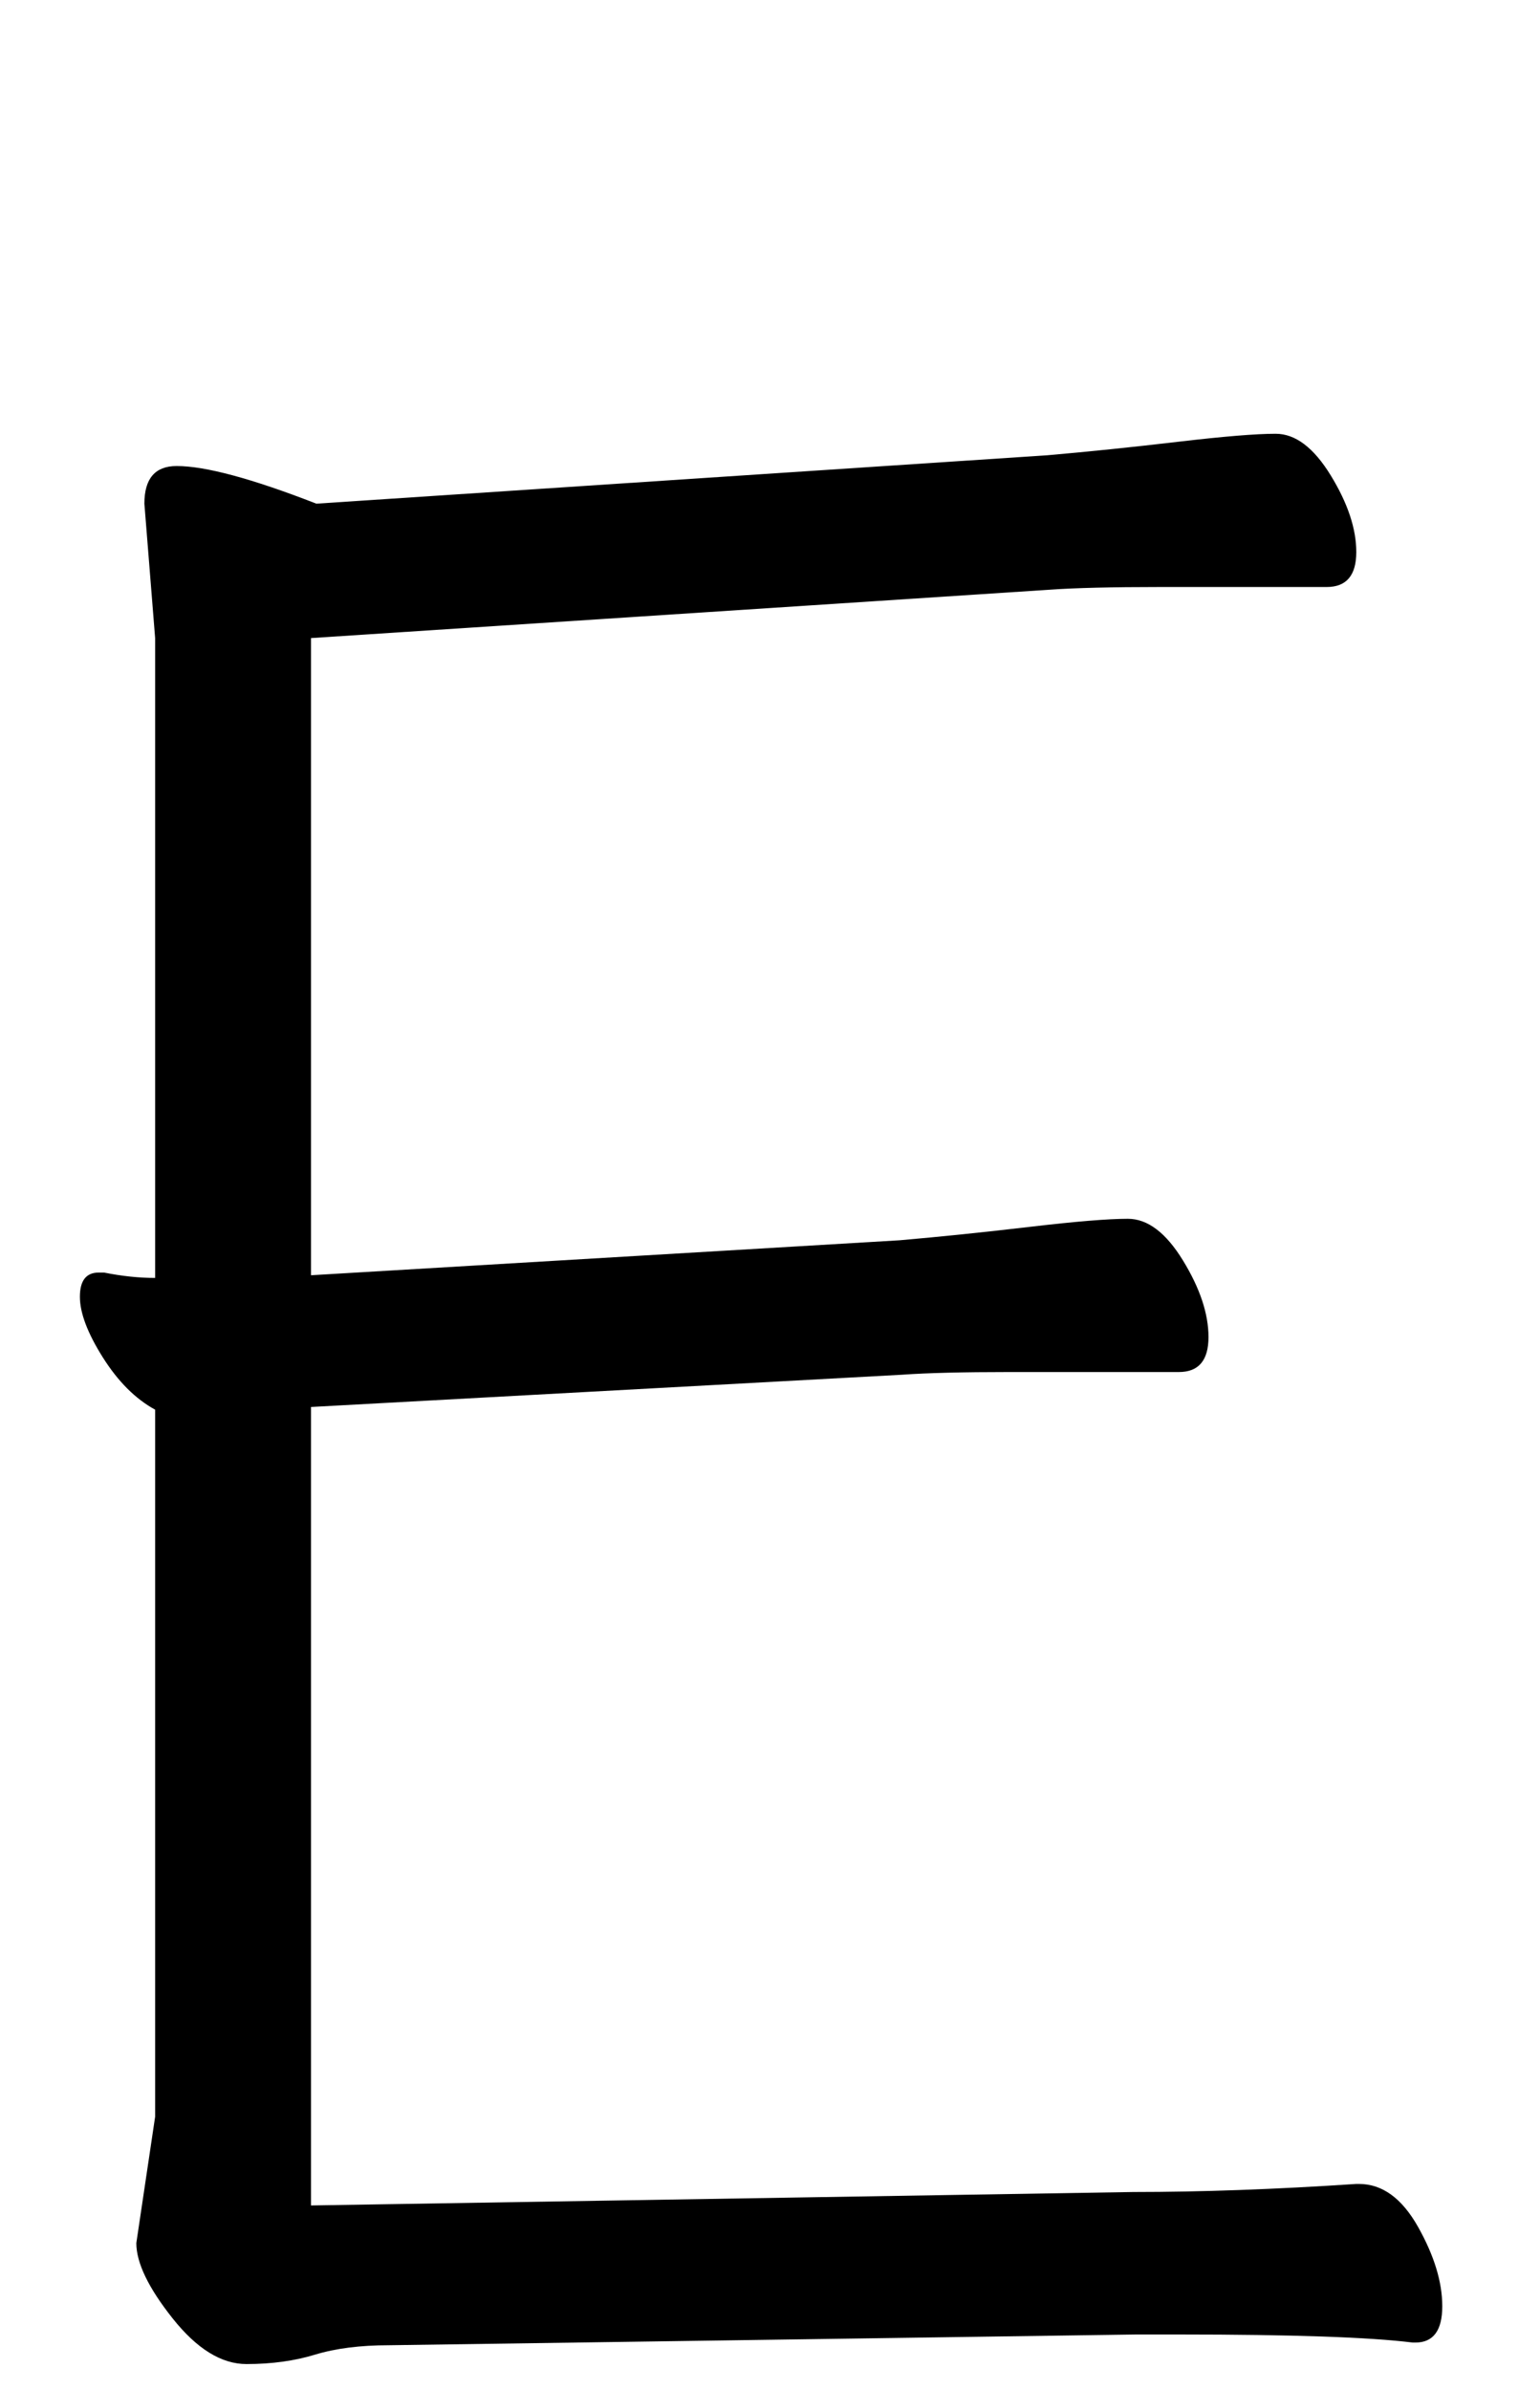 <svg xmlns="http://www.w3.org/2000/svg" width="98" height="152" viewBox="0 0 98 152"><path d="M1357.24,35.226 C1359.064,35.226 1362.028,36.024 1366.132,37.62 L1412.644,34.542 C1415.266,34.314 1418.031,34.029 1420.938,33.687 C1423.844,33.345 1425.925,33.174 1427.179,33.174 C1428.433,33.174 1429.601,34.057 1430.685,35.825 C1431.767,37.592 1432.309,39.216 1432.309,40.698 C1432.309,42.18 1431.682,42.921 1430.428,42.921 C1430.428,42.921 1426.894,42.921 1419.826,42.921 C1416.748,42.921 1414.411,42.978 1412.815,43.092 L1365.79,46.17 L1365.79,86.697 L1403.239,84.474 C1405.861,84.246 1408.626,83.961 1411.533,83.619 C1414.439,83.277 1416.52,83.106 1417.774,83.106 C1419.028,83.106 1420.197,83.99 1421.28,85.757 C1422.362,87.523 1422.904,89.148 1422.904,90.63 C1422.904,92.112 1422.277,92.853 1421.023,92.853 L1410.25,92.853 C1407.286,92.853 1405.006,92.91 1403.41,93.024 L1365.79,95.076 L1365.79,145.863 L1418.116,145.008 C1422.448,145.008 1427.179,144.837 1432.309,144.495 L1432.48,144.495 C1433.962,144.495 1435.216,145.407 1436.242,147.231 C1437.268,149.055 1437.781,150.737 1437.781,152.275 C1437.781,153.815 1437.211,154.584 1436.071,154.584 L1435.9,154.584 C1433.164,154.242 1428.205,154.071 1421.023,154.071 L1418.287,154.071 L1370.749,154.755 C1368.925,154.755 1367.358,154.954 1366.046,155.353 C1364.736,155.752 1363.282,155.952 1361.686,155.952 C1360.09,155.952 1358.523,154.983 1356.984,153.045 C1355.445,151.107 1354.675,149.511 1354.675,148.257 L1355.872,140.22 L1355.872,95.247 C1354.618,94.563 1353.506,93.451 1352.537,91.912 C1351.569,90.374 1351.084,89.091 1351.084,88.065 C1351.084,87.039 1351.483,86.526 1352.281,86.526 L1352.623,86.526 C1353.763,86.754 1354.846,86.868 1355.872,86.868 L1355.872,46.17 L1355.188,37.62 C1355.188,36.024 1355.872,35.226 1357.24,35.226 Z" transform="translate(-1346 -5.584)"/></svg>